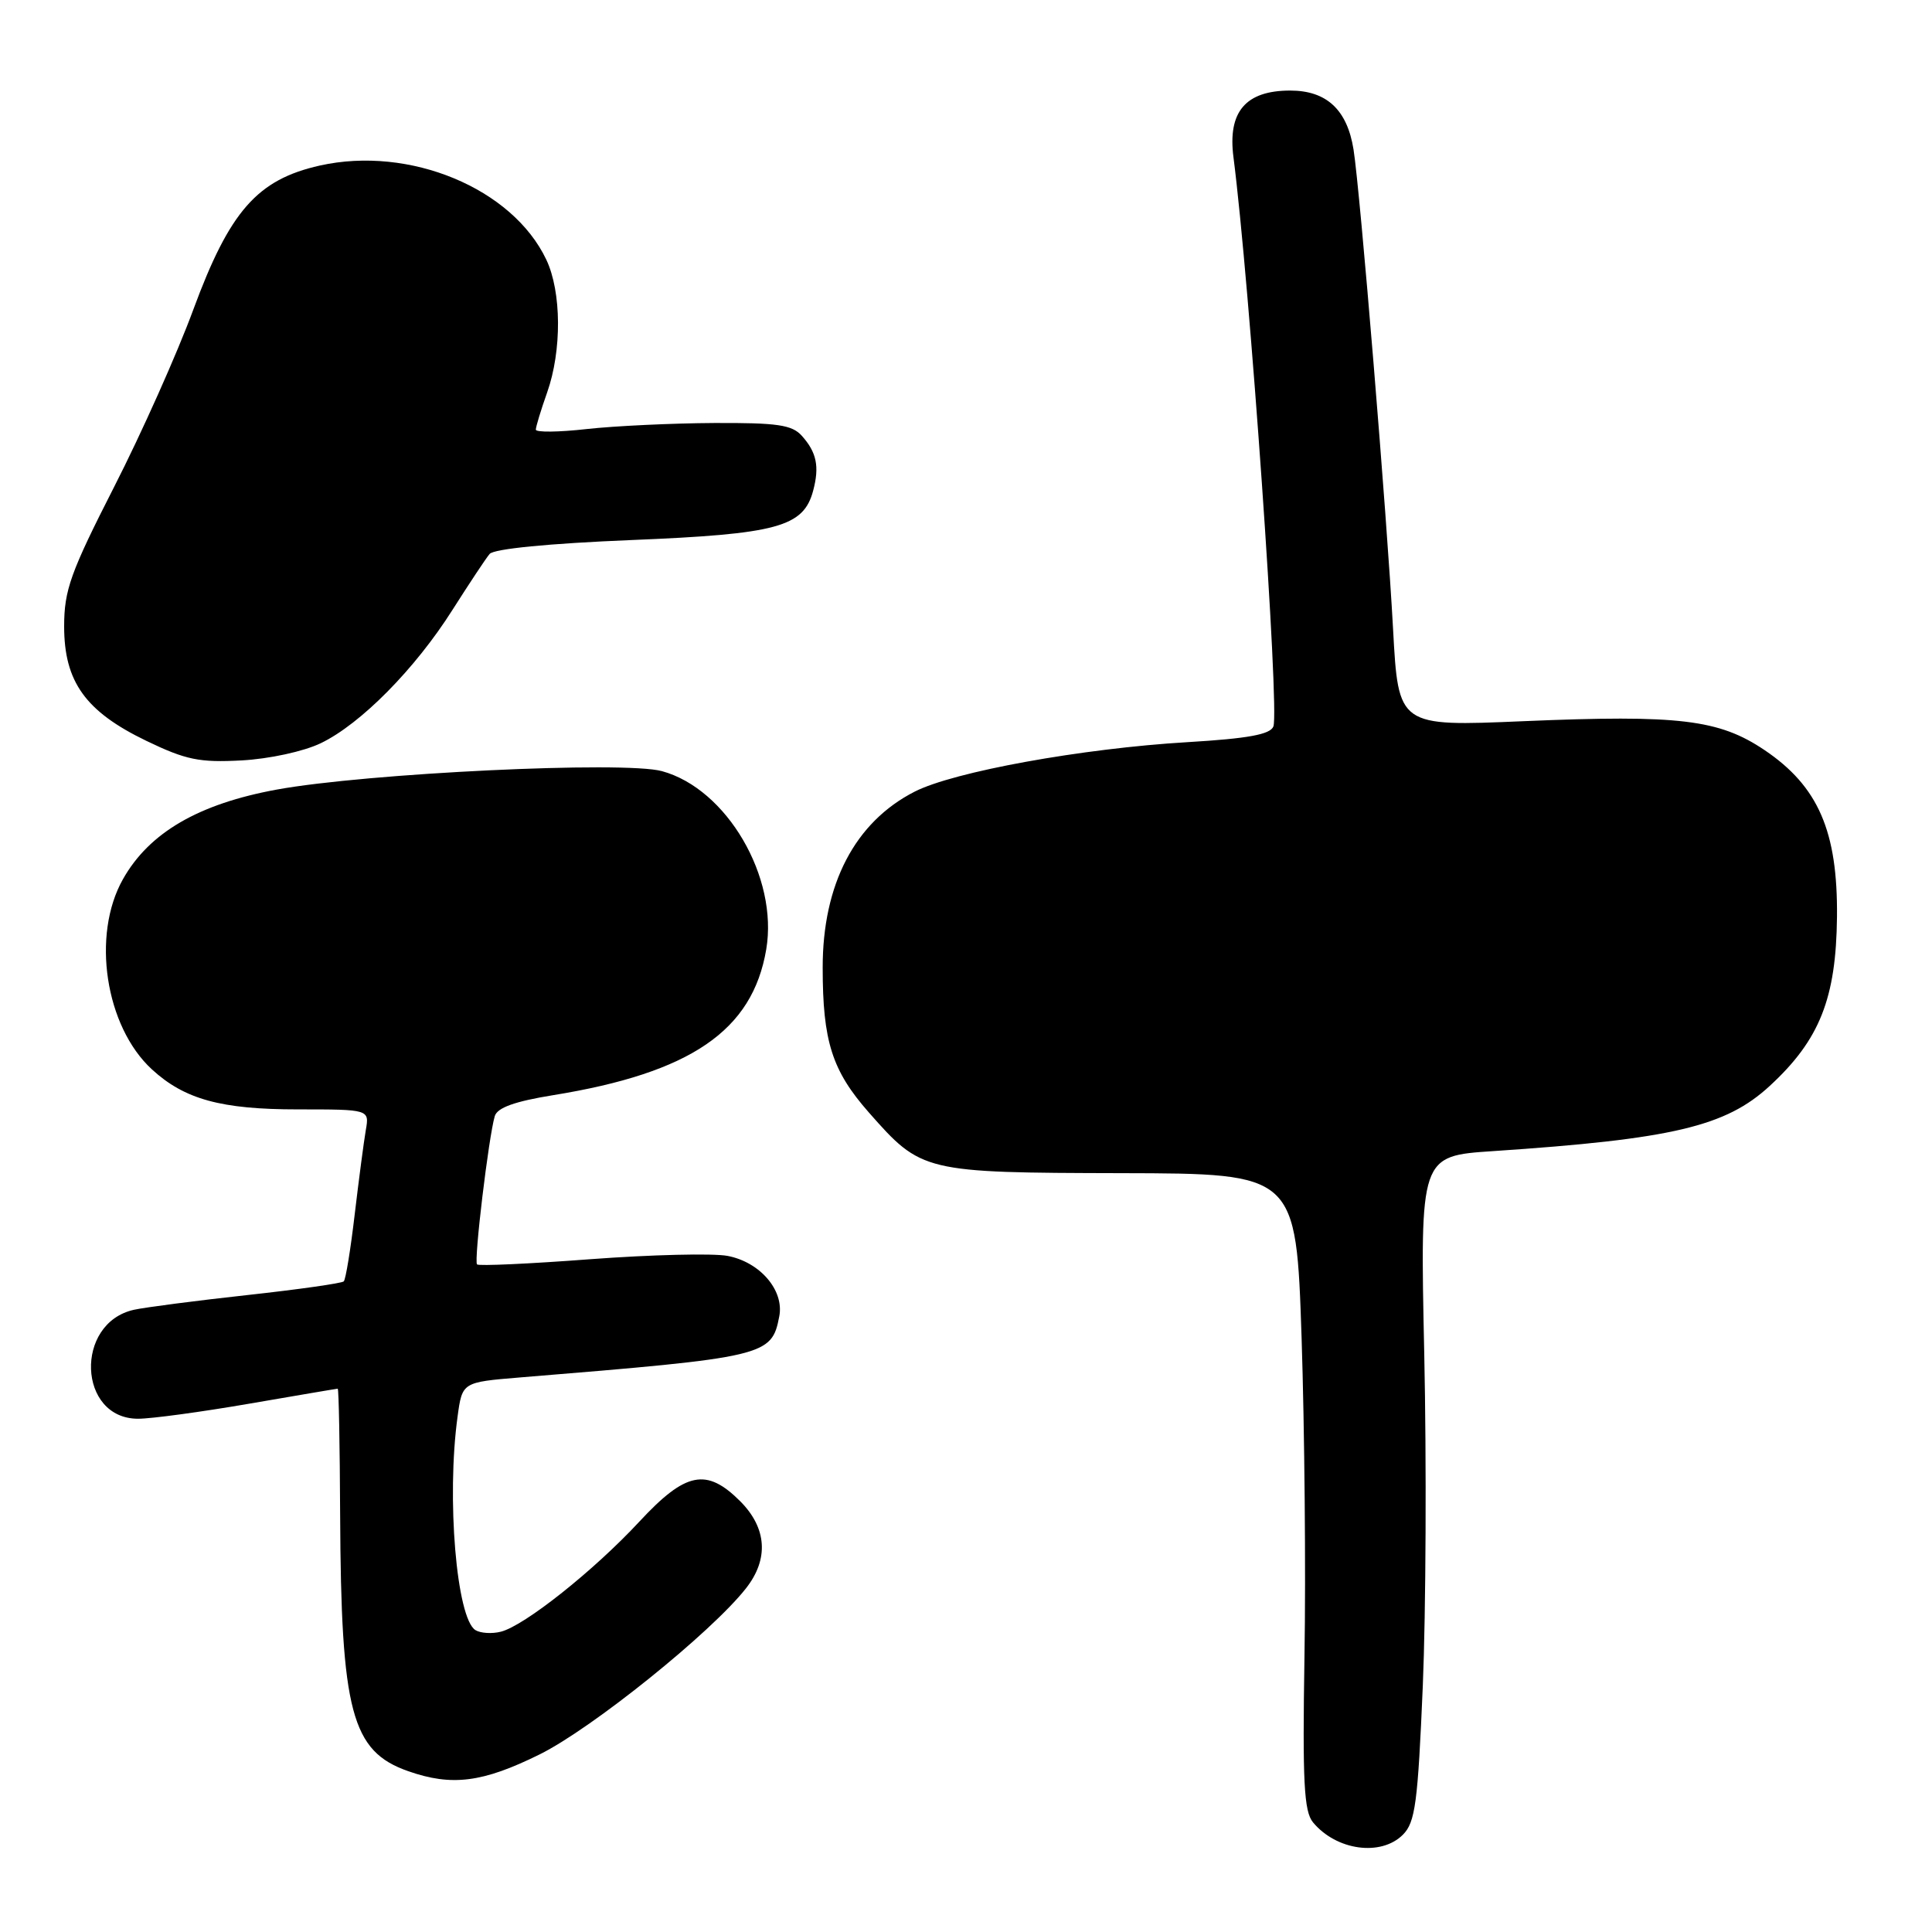 <?xml version="1.0" encoding="UTF-8" standalone="no"?>
<!DOCTYPE svg PUBLIC "-//W3C//DTD SVG 1.1//EN" "http://www.w3.org/Graphics/SVG/1.1/DTD/svg11.dtd" >
<svg xmlns="http://www.w3.org/2000/svg" xmlns:xlink="http://www.w3.org/1999/xlink" version="1.1" viewBox="0 0 256 256">
 <g >
 <path fill="currentColor"
d=" M 185.89 243.11 C 187.53 241.47 187.87 238.92 188.53 223.36 C 188.94 213.54 189.03 193.73 188.72 179.34 C 188.16 153.17 188.16 153.17 197.83 152.53 C 221.60 150.94 228.67 149.27 234.50 143.89 C 241.11 137.80 243.30 132.30 243.41 121.49 C 243.52 110.16 240.94 104.20 233.81 99.39 C 227.78 95.33 222.50 94.69 201.89 95.56 C 185.29 96.27 185.29 96.27 184.59 83.38 C 183.79 68.51 180.22 25.26 179.35 19.81 C 178.51 14.54 175.78 12.00 170.96 12.00 C 165.05 12.00 162.66 14.81 163.44 20.83 C 165.59 37.53 169.56 94.10 168.73 96.26 C 168.32 97.32 165.38 97.86 157.34 98.34 C 143.36 99.17 126.38 102.25 121.19 104.90 C 113.29 108.93 109.00 117.15 109.01 128.22 C 109.01 137.98 110.25 141.87 115.13 147.41 C 122.10 155.32 122.36 155.39 148.62 155.45 C 171.74 155.50 171.74 155.50 172.47 177.33 C 172.86 189.33 173.04 208.28 172.85 219.44 C 172.58 236.07 172.78 240.03 173.98 241.47 C 177.07 245.20 182.98 246.02 185.89 243.11 Z  M 71.50 232.47 C 78.42 229.05 94.25 216.32 98.84 210.47 C 101.90 206.59 101.62 202.47 98.08 198.92 C 93.61 194.46 90.86 195.01 84.72 201.62 C 78.72 208.09 69.49 215.43 66.36 216.21 C 65.18 216.51 63.67 216.41 63.00 216.00 C 60.49 214.45 59.15 198.49 60.63 187.71 C 61.25 183.15 61.25 183.15 68.88 182.52 C 101.56 179.85 102.25 179.69 103.26 174.41 C 103.92 170.97 100.70 167.22 96.39 166.41 C 94.45 166.05 86.28 166.25 78.24 166.85 C 70.20 167.46 63.43 167.77 63.21 167.54 C 62.77 167.10 64.75 150.63 65.56 147.89 C 65.90 146.77 68.21 145.94 73.27 145.12 C 91.54 142.16 99.71 136.57 101.53 125.80 C 103.15 116.23 96.30 104.52 87.71 102.18 C 82.73 100.81 48.60 102.45 36.69 104.62 C 26.31 106.52 19.77 110.32 16.29 116.50 C 12.10 123.92 13.95 136.02 20.13 141.70 C 24.45 145.67 29.30 147.00 39.44 147.00 C 48.95 147.00 48.95 147.00 48.47 149.75 C 48.21 151.26 47.55 156.28 47.00 160.91 C 46.46 165.53 45.81 169.53 45.55 169.79 C 45.29 170.04 39.55 170.86 32.79 171.60 C 26.04 172.34 19.27 173.22 17.76 173.55 C 9.83 175.30 10.31 188.01 18.31 187.99 C 20.06 187.99 26.68 187.09 33.00 186.00 C 39.33 184.91 44.61 184.01 44.75 184.01 C 44.89 184.00 45.03 191.54 45.07 200.75 C 45.19 226.84 46.57 232.06 54.09 234.69 C 59.87 236.72 63.96 236.20 71.50 232.47 Z  M 42.50 98.48 C 47.79 95.94 55.00 88.64 59.95 80.82 C 62.16 77.35 64.37 74.00 64.88 73.40 C 65.45 72.72 72.74 72.01 83.64 71.56 C 103.01 70.77 106.47 69.83 107.75 65.01 C 108.60 61.81 108.21 59.94 106.25 57.75 C 104.95 56.29 102.99 56.01 94.60 56.05 C 89.04 56.08 81.46 56.44 77.75 56.85 C 74.04 57.27 71.00 57.30 71.00 56.93 C 71.00 56.56 71.67 54.34 72.50 52.00 C 74.46 46.45 74.41 38.67 72.39 34.41 C 67.90 24.94 54.26 19.28 42.36 21.94 C 34.09 23.80 30.43 27.97 25.62 41.01 C 23.50 46.78 18.78 57.35 15.13 64.50 C 9.34 75.86 8.50 78.19 8.50 83.00 C 8.50 90.34 11.33 94.28 19.40 98.17 C 24.63 100.69 26.43 101.06 32.00 100.76 C 35.68 100.56 40.24 99.57 42.50 98.48 Z "/>
</g>
</svg>
